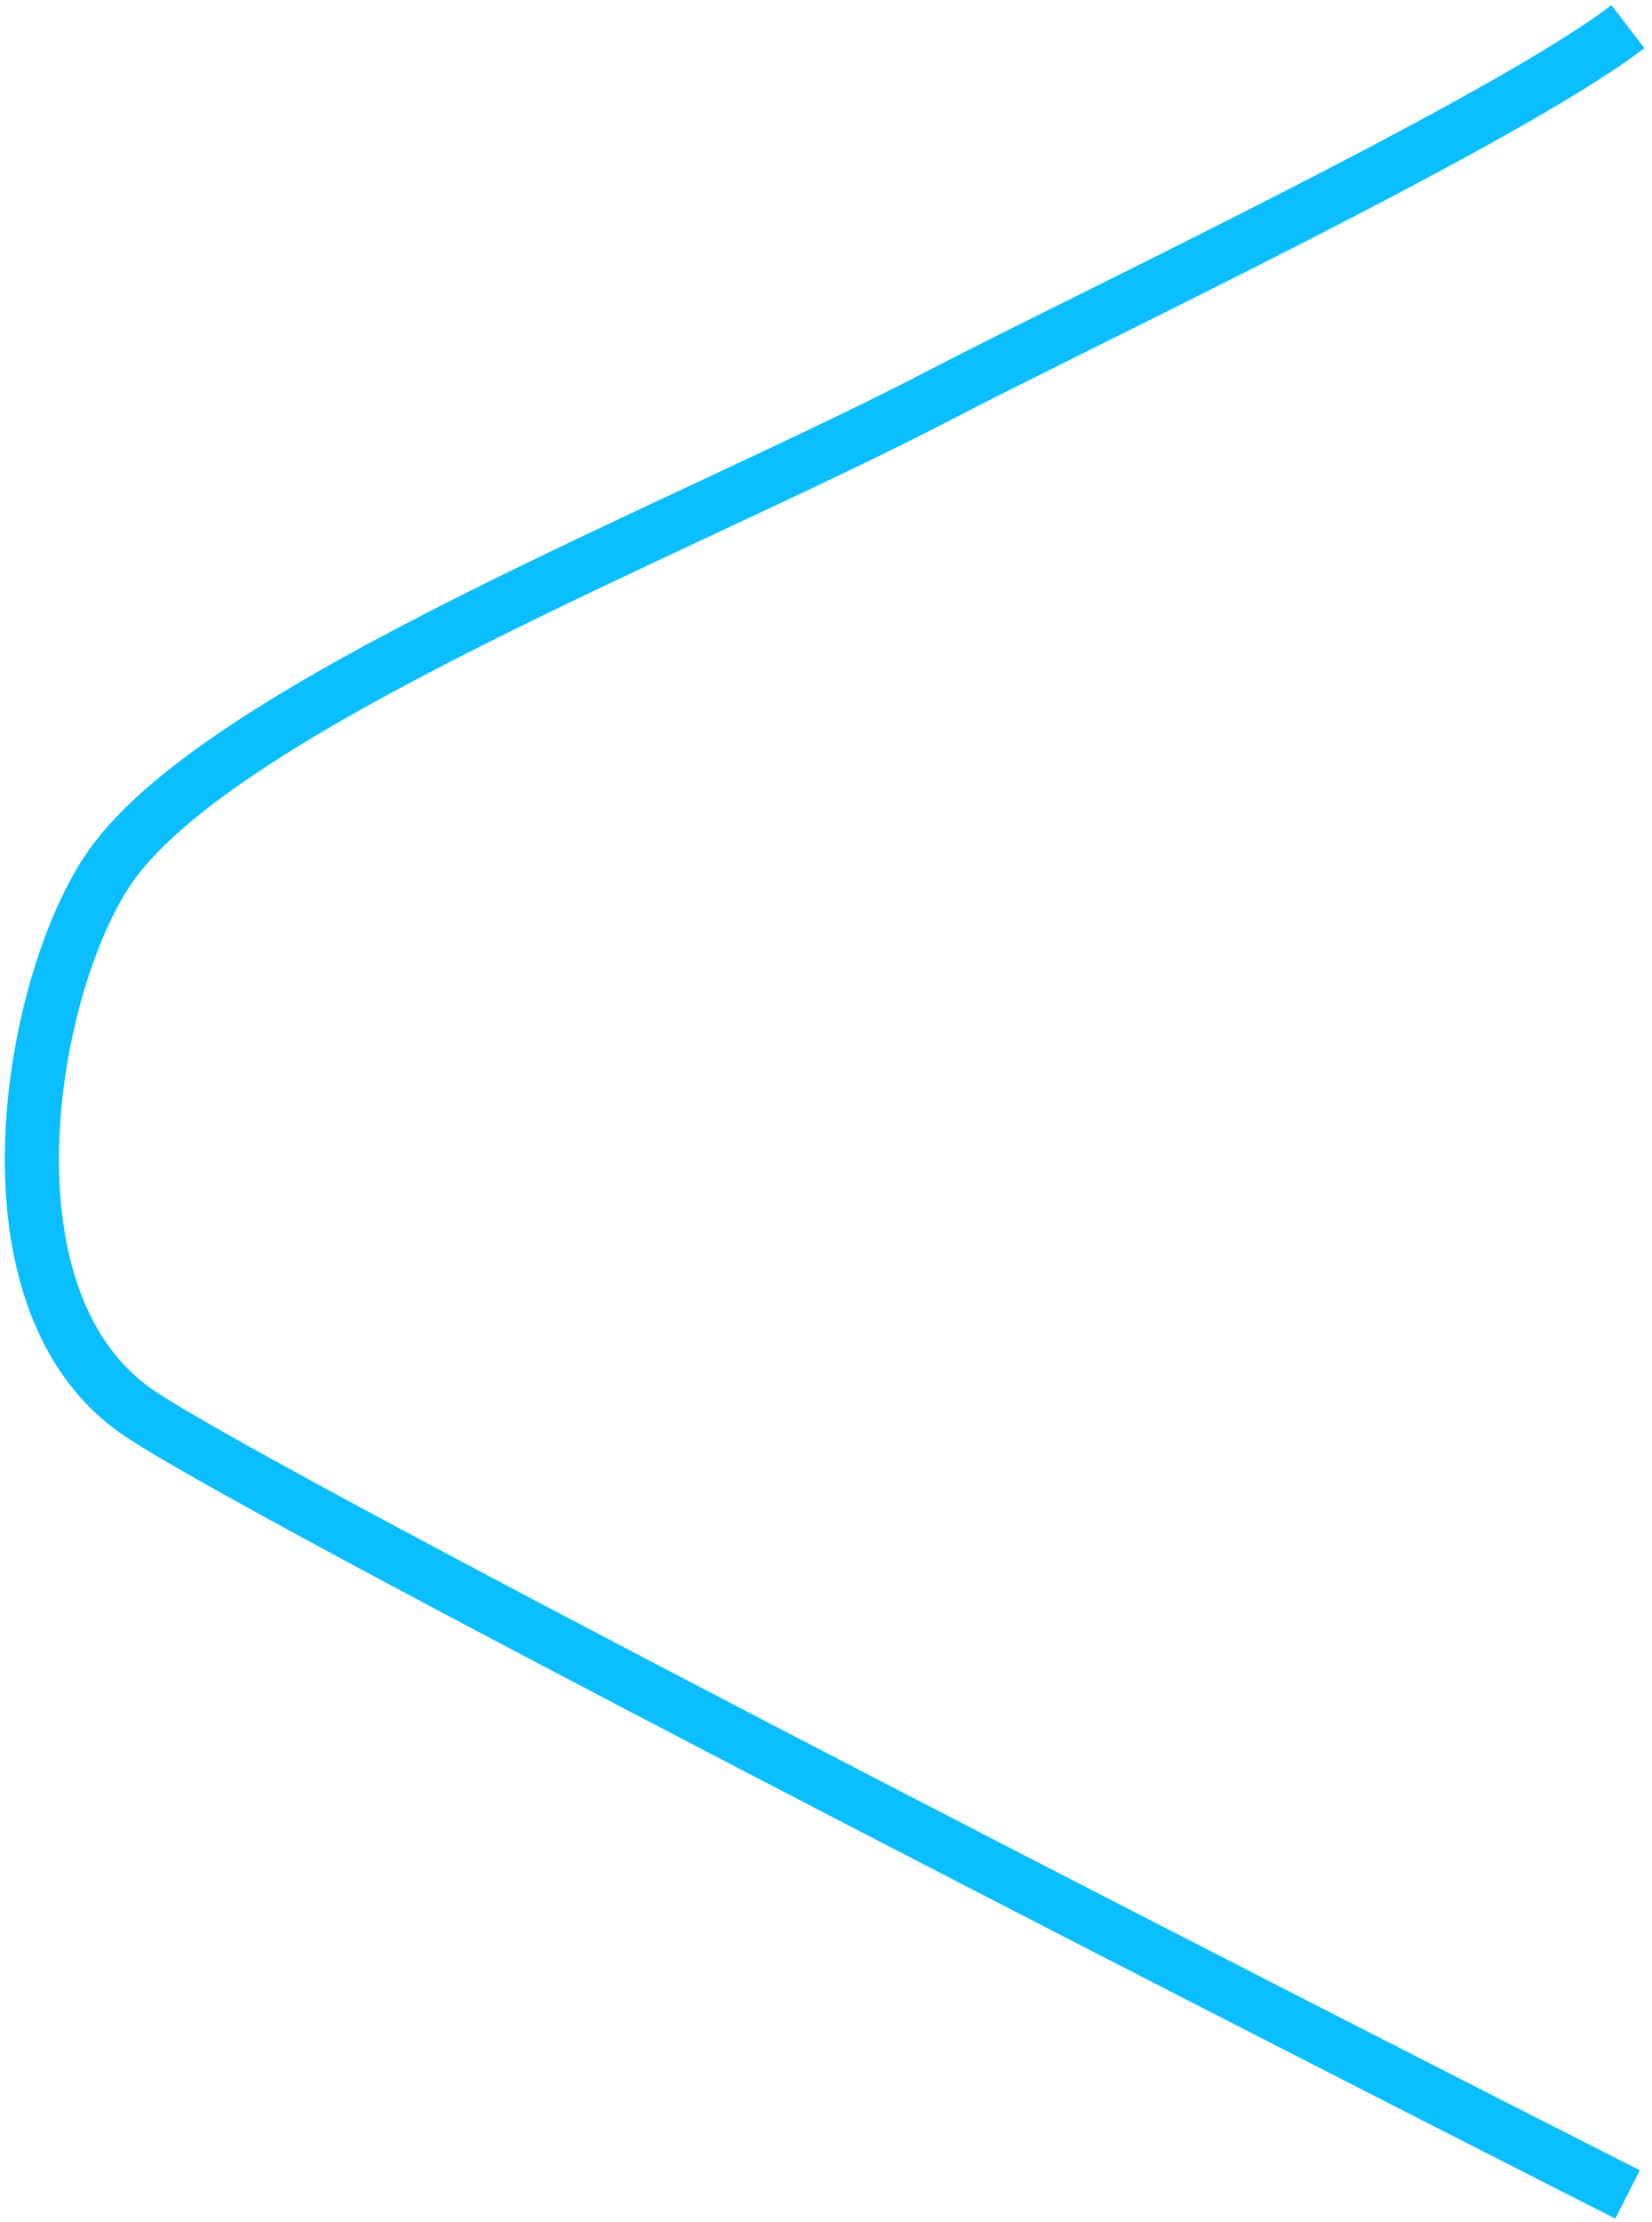 <svg width="183" height="246" viewBox="0 0 183 246" fill="none" xmlns="http://www.w3.org/2000/svg">
<path d="M180.331 2.953C166.763 13.363 119.243 35.852 104.287 43.655C75.962 58.431 24.765 78.111 12.254 95.907C3.491 108.373 -2.971 143.234 14.85 156.077C25.988 164.104 129.788 217.352 180.293 242.976" stroke="#0ABEFF" stroke-width="6"/>
</svg>
